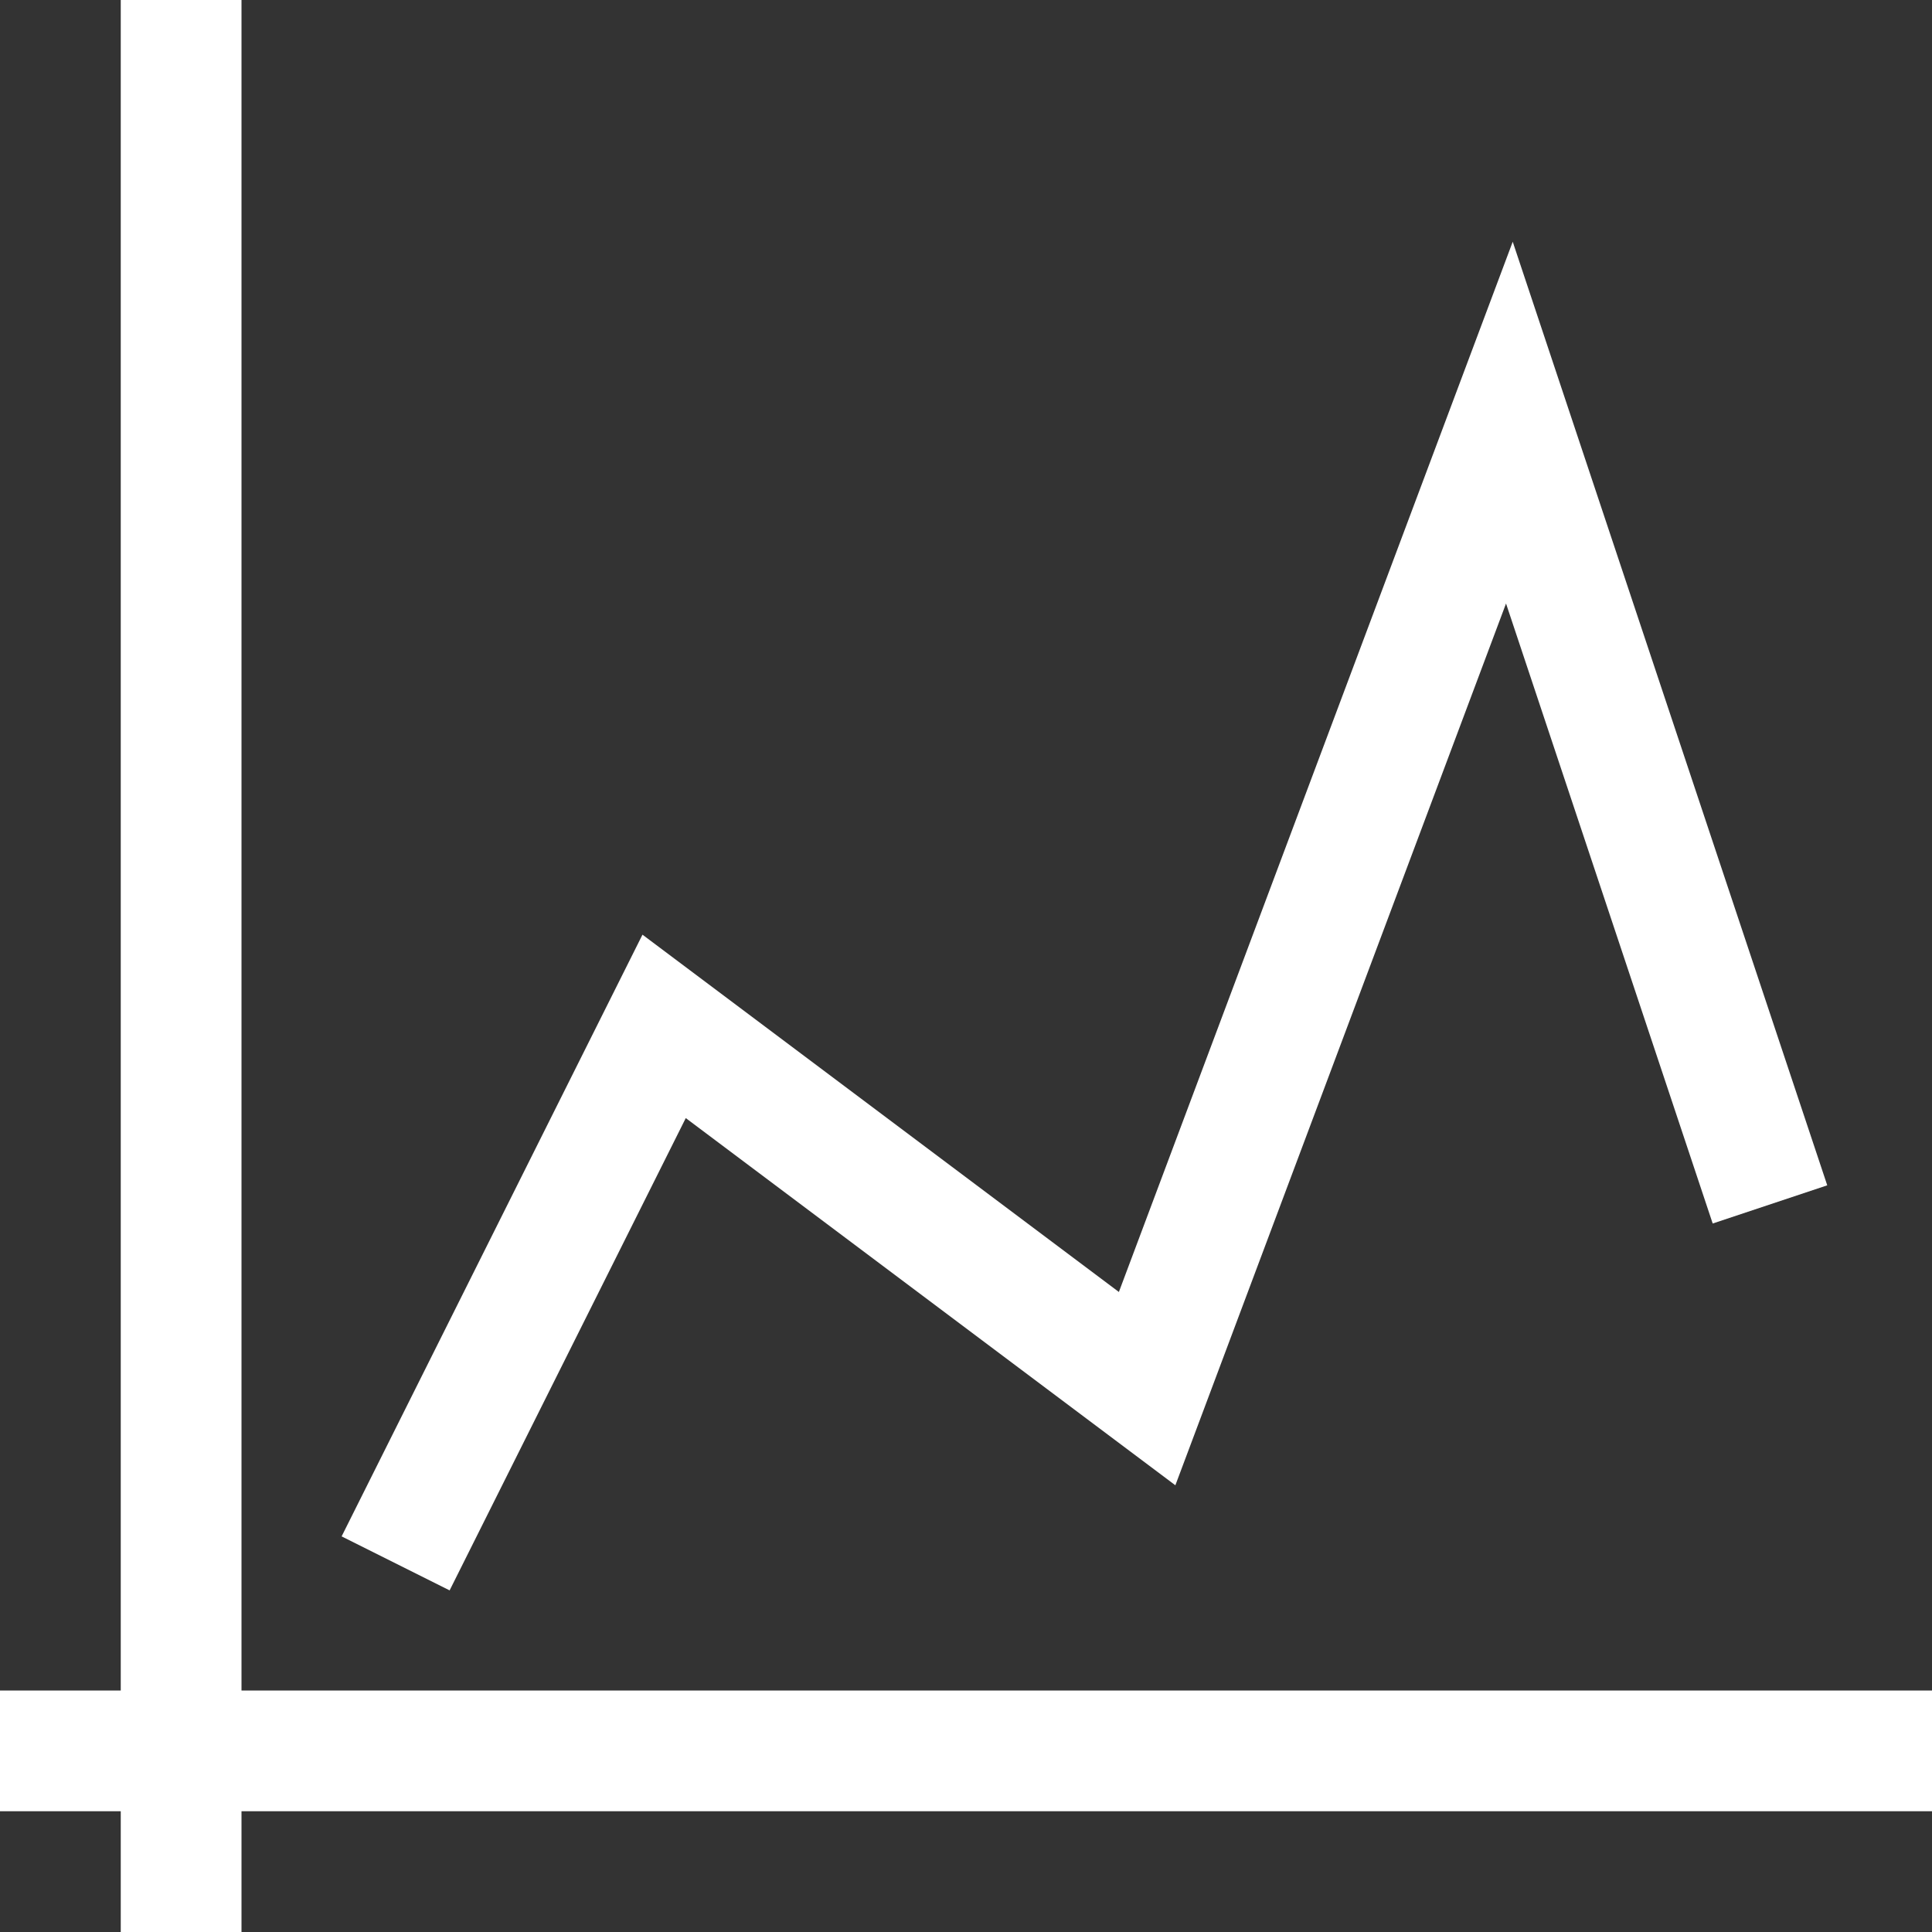 <svg xmlns="http://www.w3.org/2000/svg" width="16" height="16"><rect width="100%" height="100%" fill="#333333" stroke="none"/><path d="M1.5 14.5V0v14.5H0h1.5zm0 0V16v-1.5H16 1.5zm2-2l2-4 4 3 3-8 2 6" fill="none" stroke="#FFF" stroke-linecap="square"/></svg>